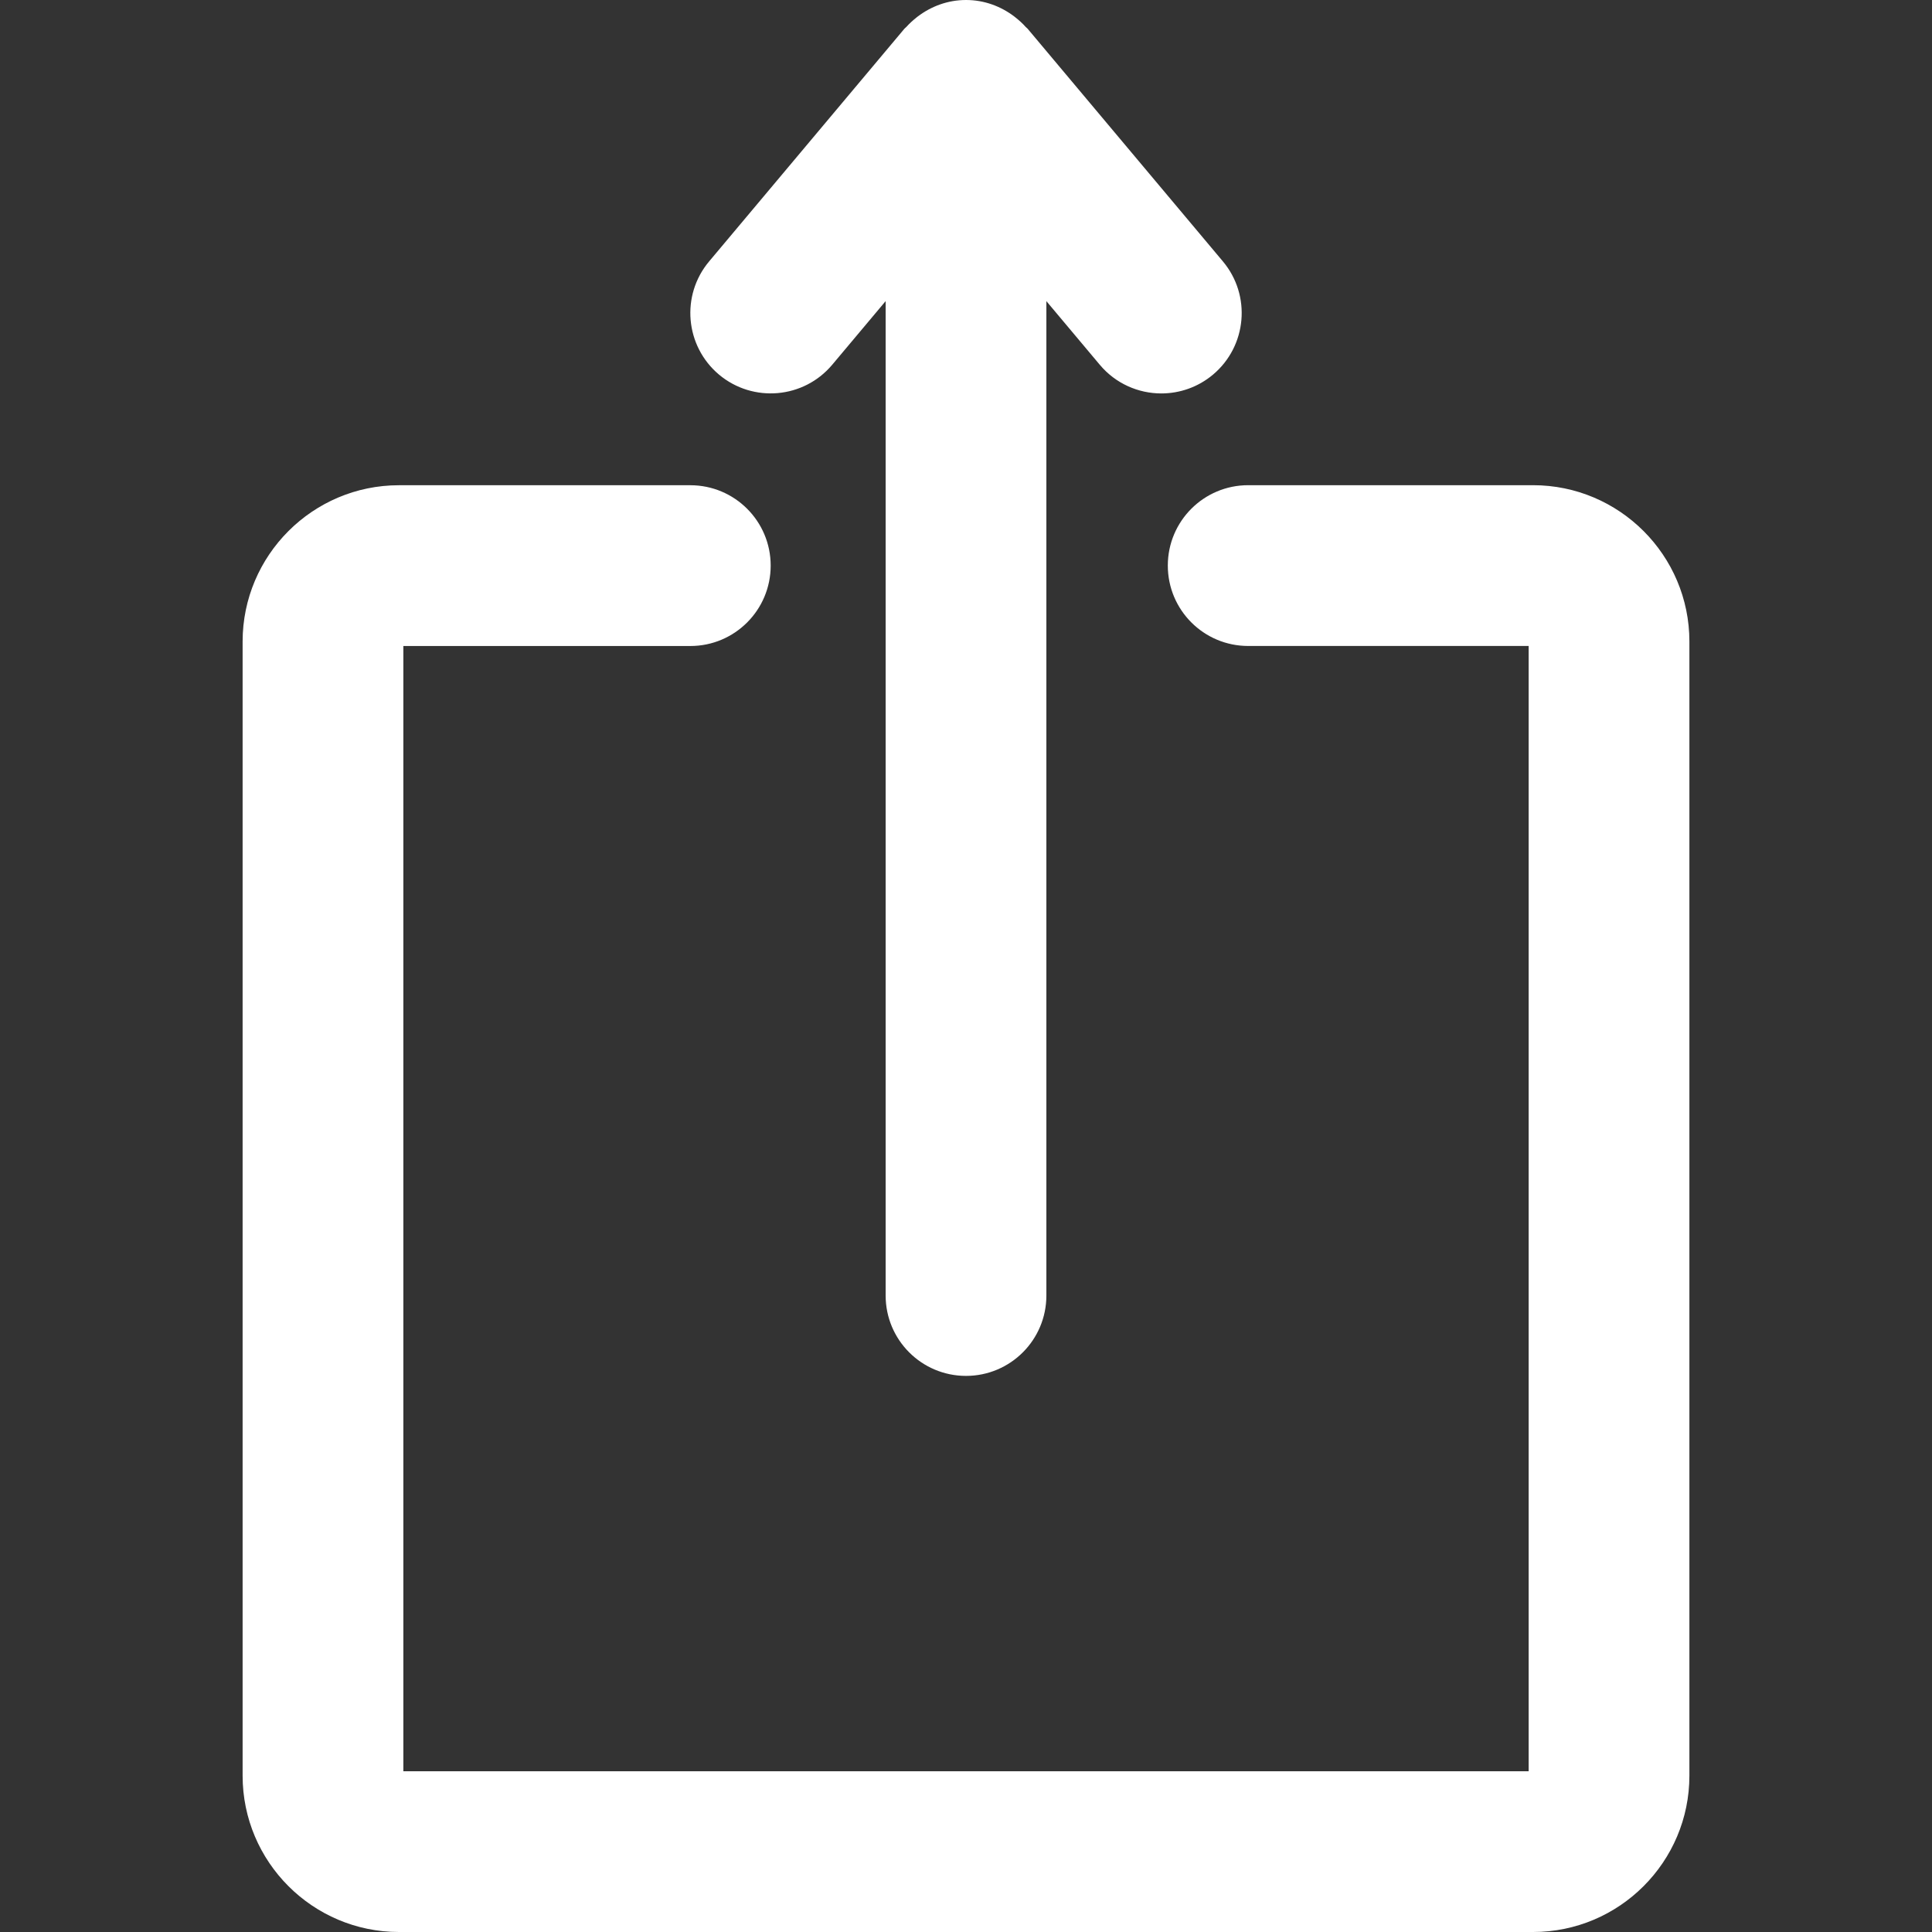 <?xml version="1.0" encoding="iso-8859-1"?>
<!-- Uploaded to: SVG Repo, www.svgrepo.com, Generator: SVG Repo Mixer Tools -->
<svg height="800px" width="800px" version="1.1" id="Capa_1" xmlns="http://www.w3.org/2000/svg" xmlns:xlink="http://www.w3.org/1999/xlink" 
	 viewBox="0 0 293.399 293.399" xml:space="preserve">
<rect x="0" y="0" width="293.399" height="293.399" fill="#333333" stroke="none"/>
<g>
	<g>
		<path style="fill:#fff;" d="M185.711,39.694L156.052,4.357c-0.092-0.103-0.207-0.174-0.299-0.277
			c-0.457-0.517-0.968-0.979-1.507-1.403c-0.071-0.054-0.125-0.114-0.196-0.158C152,0.957,149.476,0,146.702,0
			c-2.774,0-5.298,0.963-7.348,2.518c-0.071,0.049-0.125,0.103-0.196,0.158c-0.538,0.43-1.05,0.892-1.507,1.403
			c-0.092,0.103-0.212,0.174-0.299,0.277l-29.659,35.338c-4.335,5.156-3.66,12.858,1.501,17.198
			c5.167,4.324,12.869,3.655,17.198-1.512l8.104-9.654v151.016c0,6.739,5.461,12.205,12.205,12.205
			c6.744,0,12.205-5.466,12.205-12.205V45.732l8.104,9.654c2.41,2.877,5.874,4.362,9.355,4.362c2.763,0,5.553-0.936,7.838-2.85
			C189.372,52.558,190.046,44.856,185.711,39.694z"/>
		<g>
			<path style="fill:#fff;" d="M232.819,293.399H60.586c-13.092,0-23.742-10.65-23.742-23.736V97.425
				c0-13.086,10.65-23.736,23.742-23.736h44.247c6.744,0,12.205,5.466,12.205,12.205s-5.461,12.211-12.205,12.211H61.255v170.884
				h170.89V98.099h-42.593c-6.744,0-12.205-5.466-12.205-12.211c0-6.739,5.461-12.205,12.205-12.205h43.262
				c13.092,0,23.742,10.65,23.742,23.736v172.239C256.561,282.75,245.911,293.399,232.819,293.399z"/>
		</g>
	</g>
</g>
</svg>